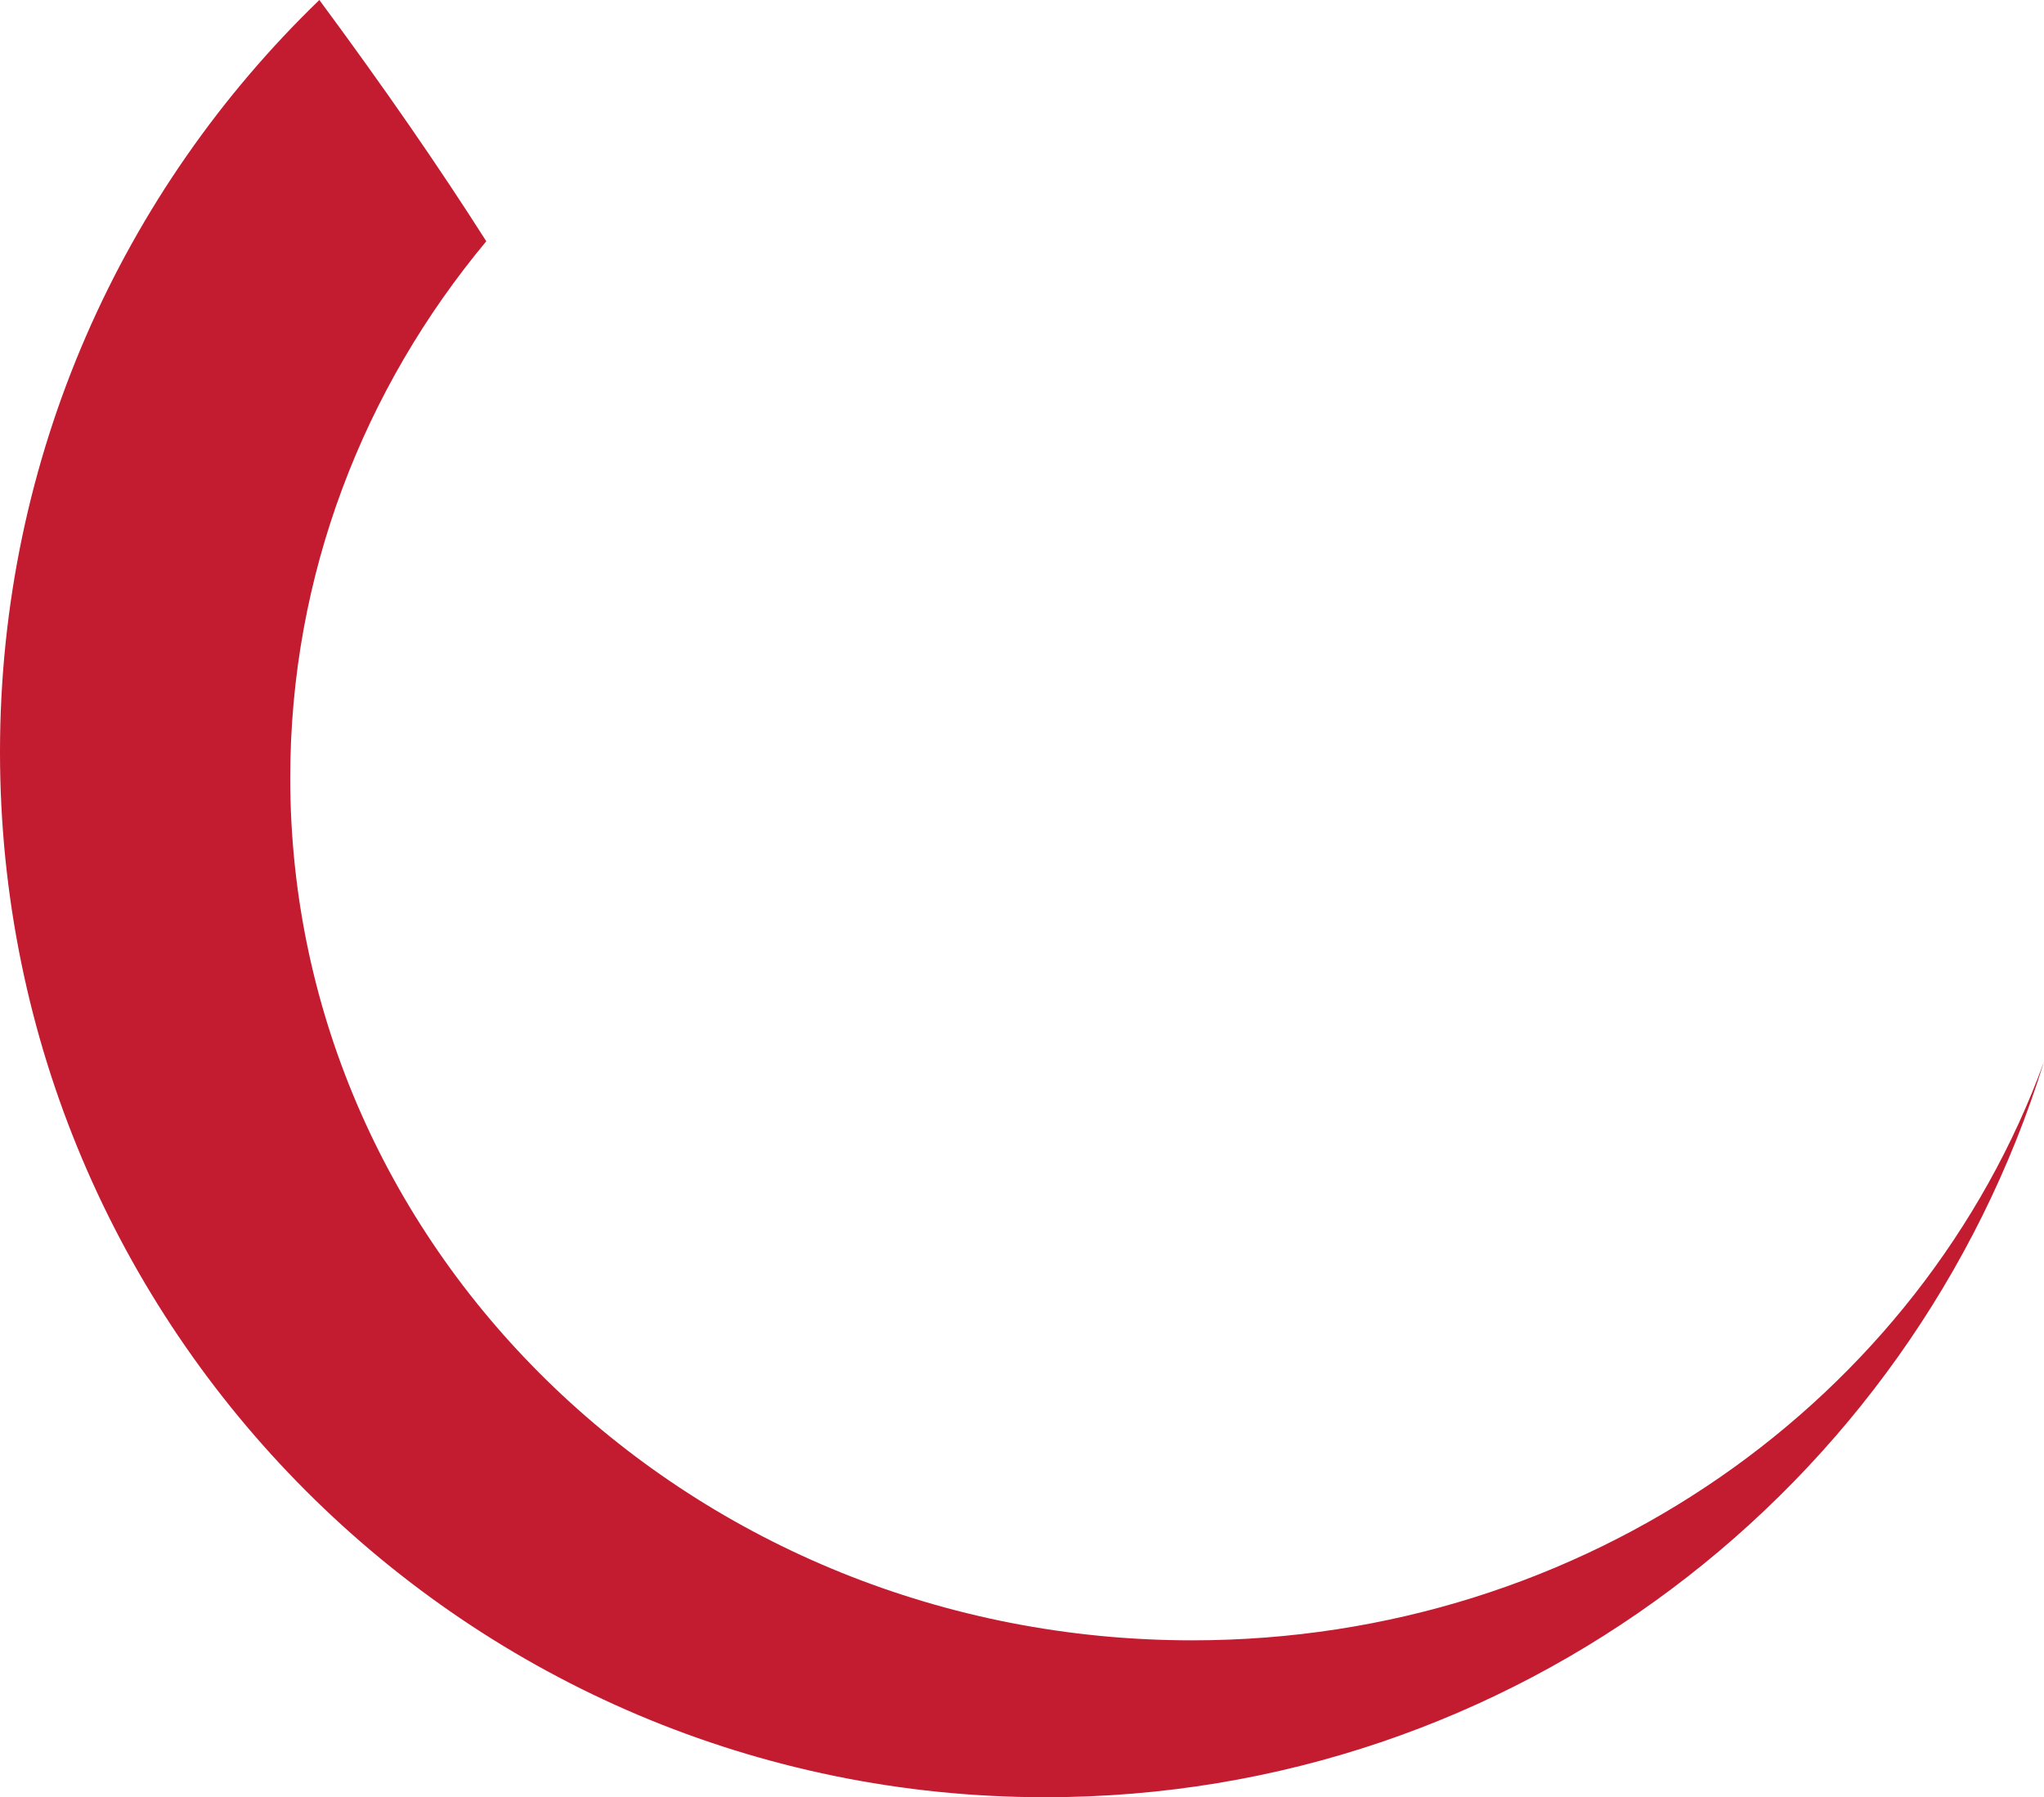 <svg version="1.1" id="图层_1" x="0px" y="0px" width="160.709px" height="141.313px" viewBox="0 0 160.709 141.313" enable-background="new 0 0 160.709 141.313" xml:space="preserve" xmlns="http://www.w3.org/2000/svg" xmlns:xlink="http://www.w3.org/1999/xlink" xmlns:xml="http://www.w3.org/XML/1998/namespace">
  <path fill="#C31B30" d="M93.739,128.977c-39.168,0-70.919-30.359-70.919-67.813c0-15.954,5.77-30.614,15.414-42.194
	C34.592,13.245,30.249,6.944,25.109,0C9.631,14.946,0,35.908,0,59.124c0,45.393,36.797,82.189,82.189,82.189
	c36.911,0,68.138-24.332,78.52-57.831C151.055,109.966,124.727,128.977,93.739,128.977z" class="color c1"/>
</svg>